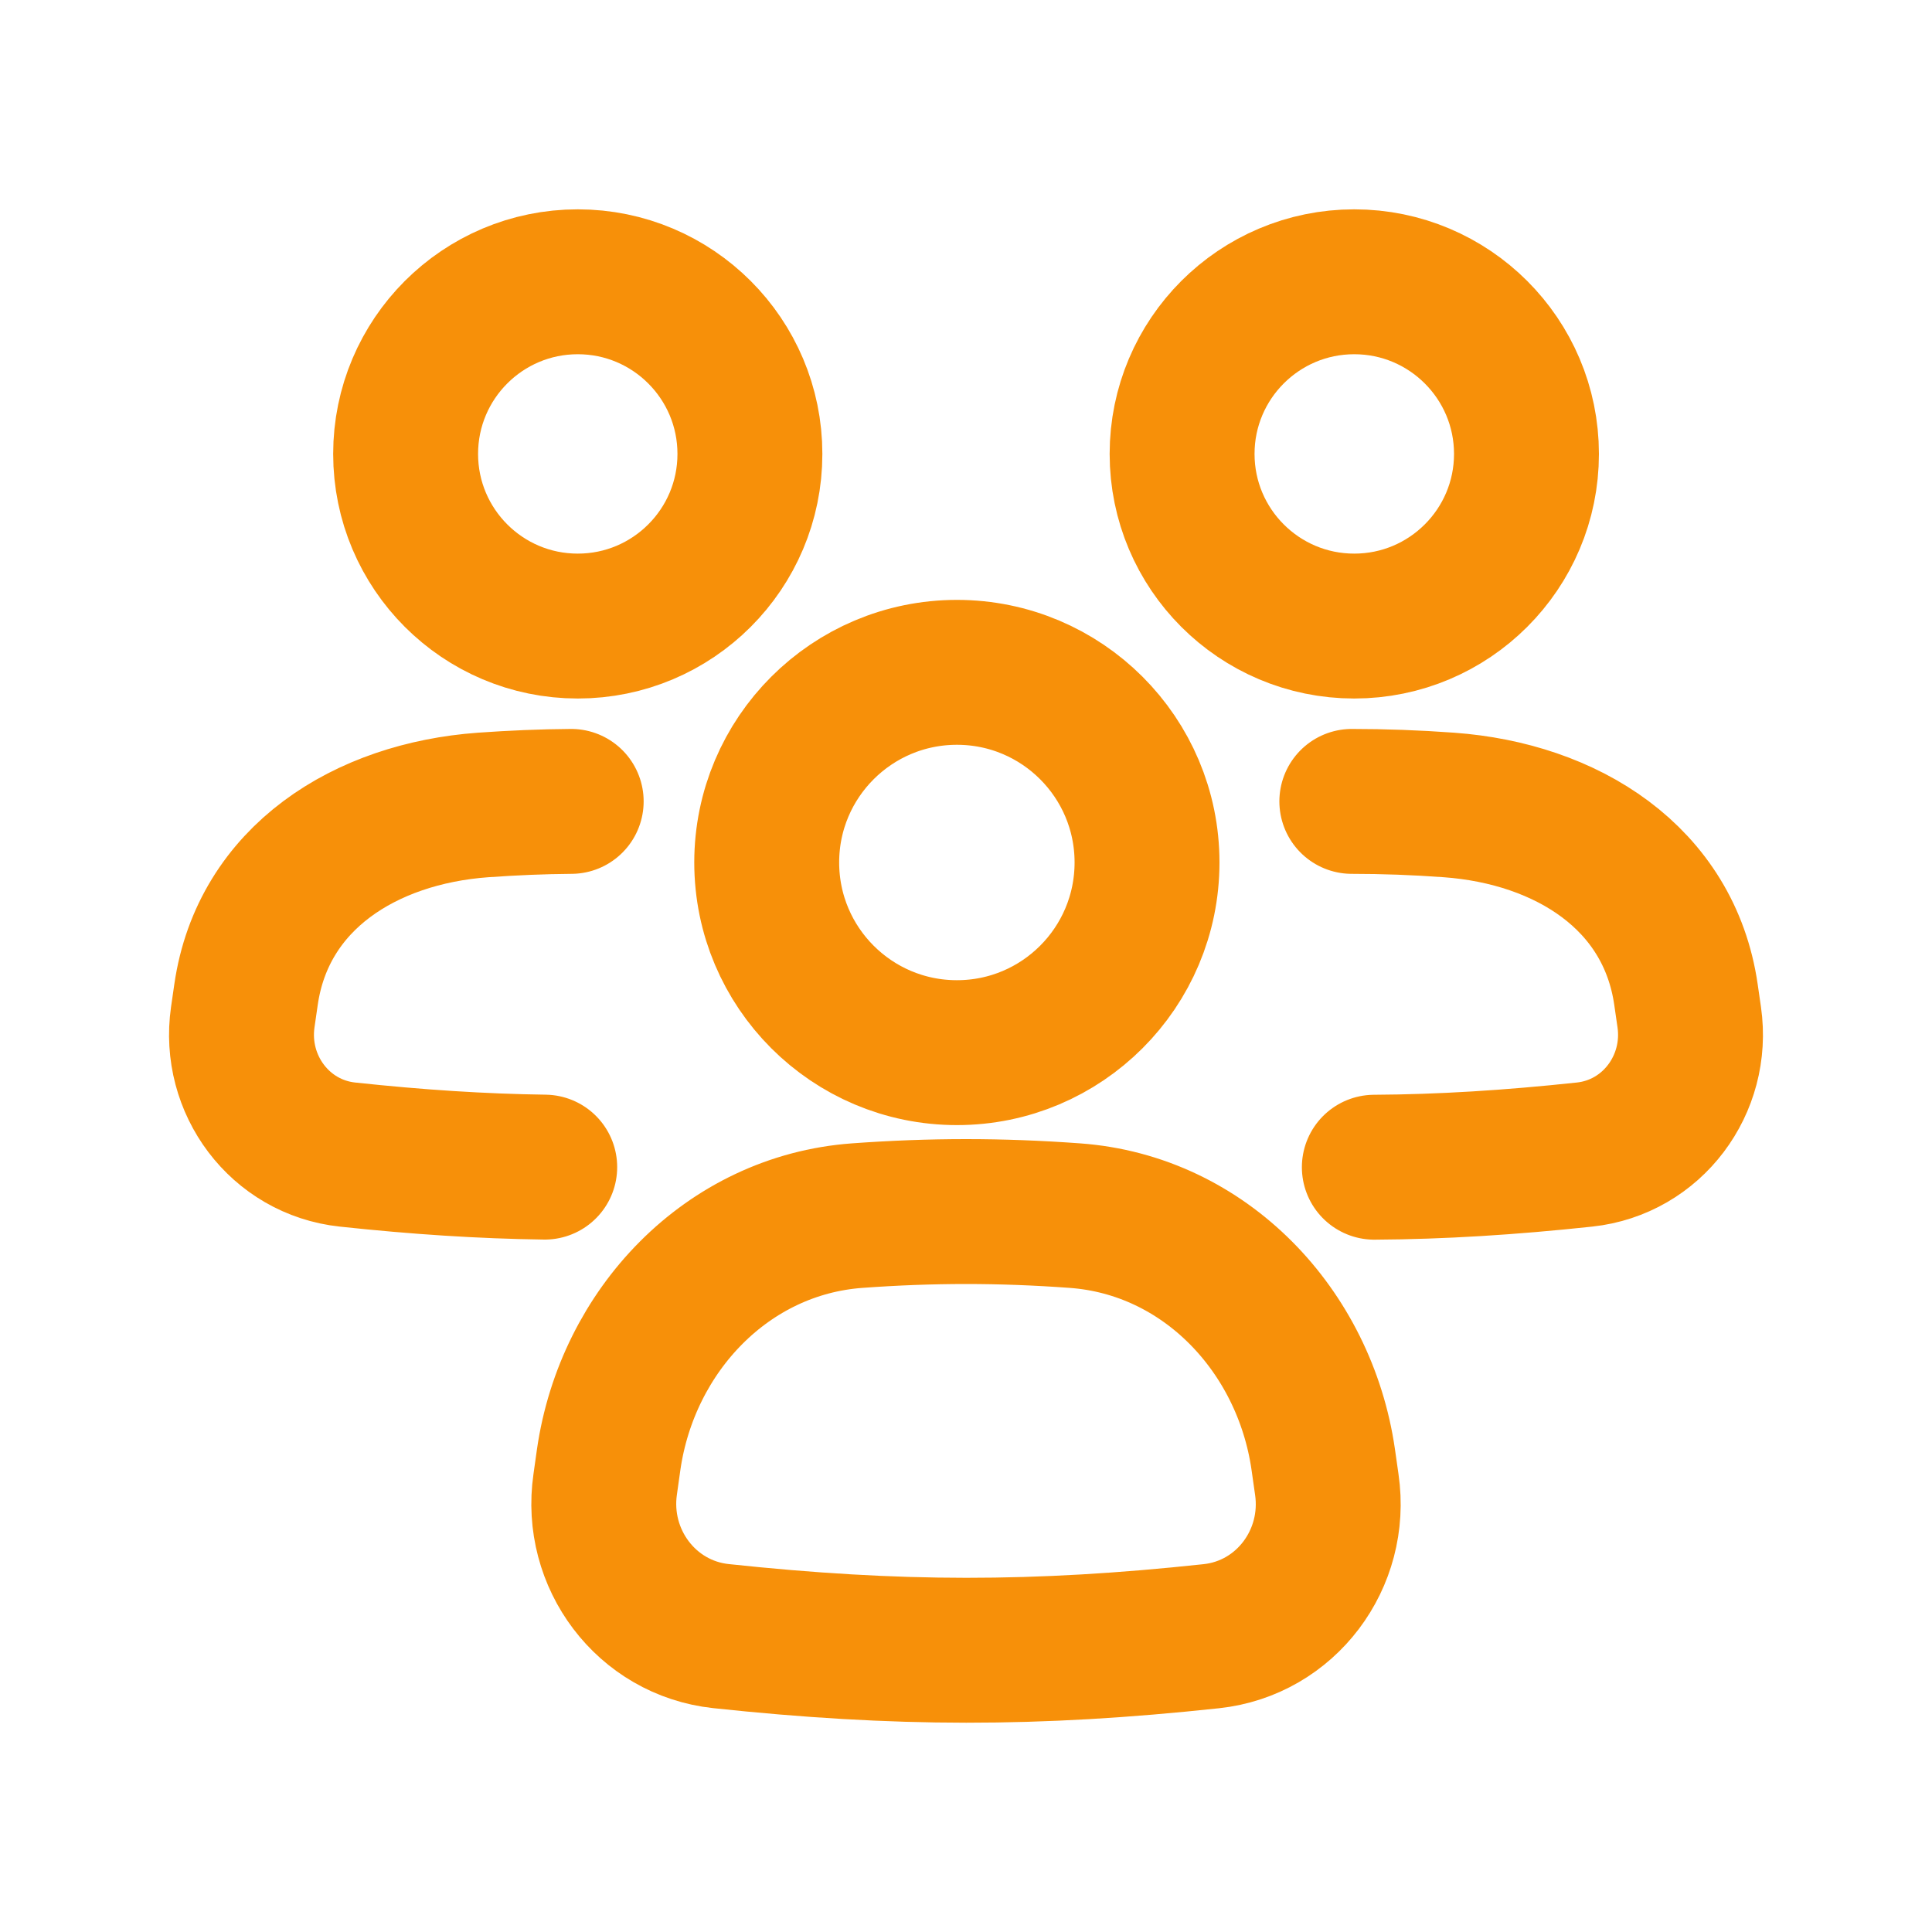 <svg width="20" height="20" viewBox="0 0 20 20" fill="none" xmlns="http://www.w3.org/2000/svg">
<path d="M5.913 8.296C5.613 8.298 5.311 8.311 5 8.333C3.782 8.422 2.722 9.086 2.547 10.295L2.513 10.53C2.413 11.227 2.897 11.877 3.597 11.952C4.324 12.03 4.985 12.073 5.639 12.082M13.994 8.296C14.325 8.296 14.657 8.308 15 8.333C16.218 8.422 17.278 9.086 17.453 10.295L17.487 10.53C17.587 11.227 17.103 11.877 16.403 11.952C15.627 12.035 14.925 12.079 14.227 12.083M11.874 8.928C11.874 10.016 10.993 10.897 9.906 10.897C8.819 10.897 7.937 10.016 7.937 8.928C7.937 7.841 8.819 6.96 9.906 6.96C10.993 6.96 11.874 7.841 11.874 8.928ZM7.464 16.937C9.281 17.131 10.724 17.133 12.539 16.938C13.312 16.855 13.847 16.137 13.735 15.368L13.698 15.108C13.505 13.773 12.472 12.681 11.126 12.584C10.359 12.528 9.643 12.528 8.874 12.584C7.528 12.682 6.494 13.773 6.301 15.109L6.265 15.365C6.153 16.135 6.69 16.854 7.464 16.937ZM4.199 4.699C4.199 5.683 4.997 6.481 5.981 6.481C6.965 6.481 7.763 5.683 7.763 4.699C7.763 3.715 6.965 2.917 5.981 2.917C4.997 2.917 4.199 3.715 4.199 4.699ZM15.802 4.699C15.802 5.683 15.003 6.481 14.019 6.481C13.035 6.481 12.237 5.683 12.237 4.699C12.237 3.715 13.035 2.917 14.019 2.917C15.003 2.917 15.802 3.715 15.802 4.699Z" stroke="#F79009" stroke-width="1.5" stroke-linecap="round"/>
</svg>
